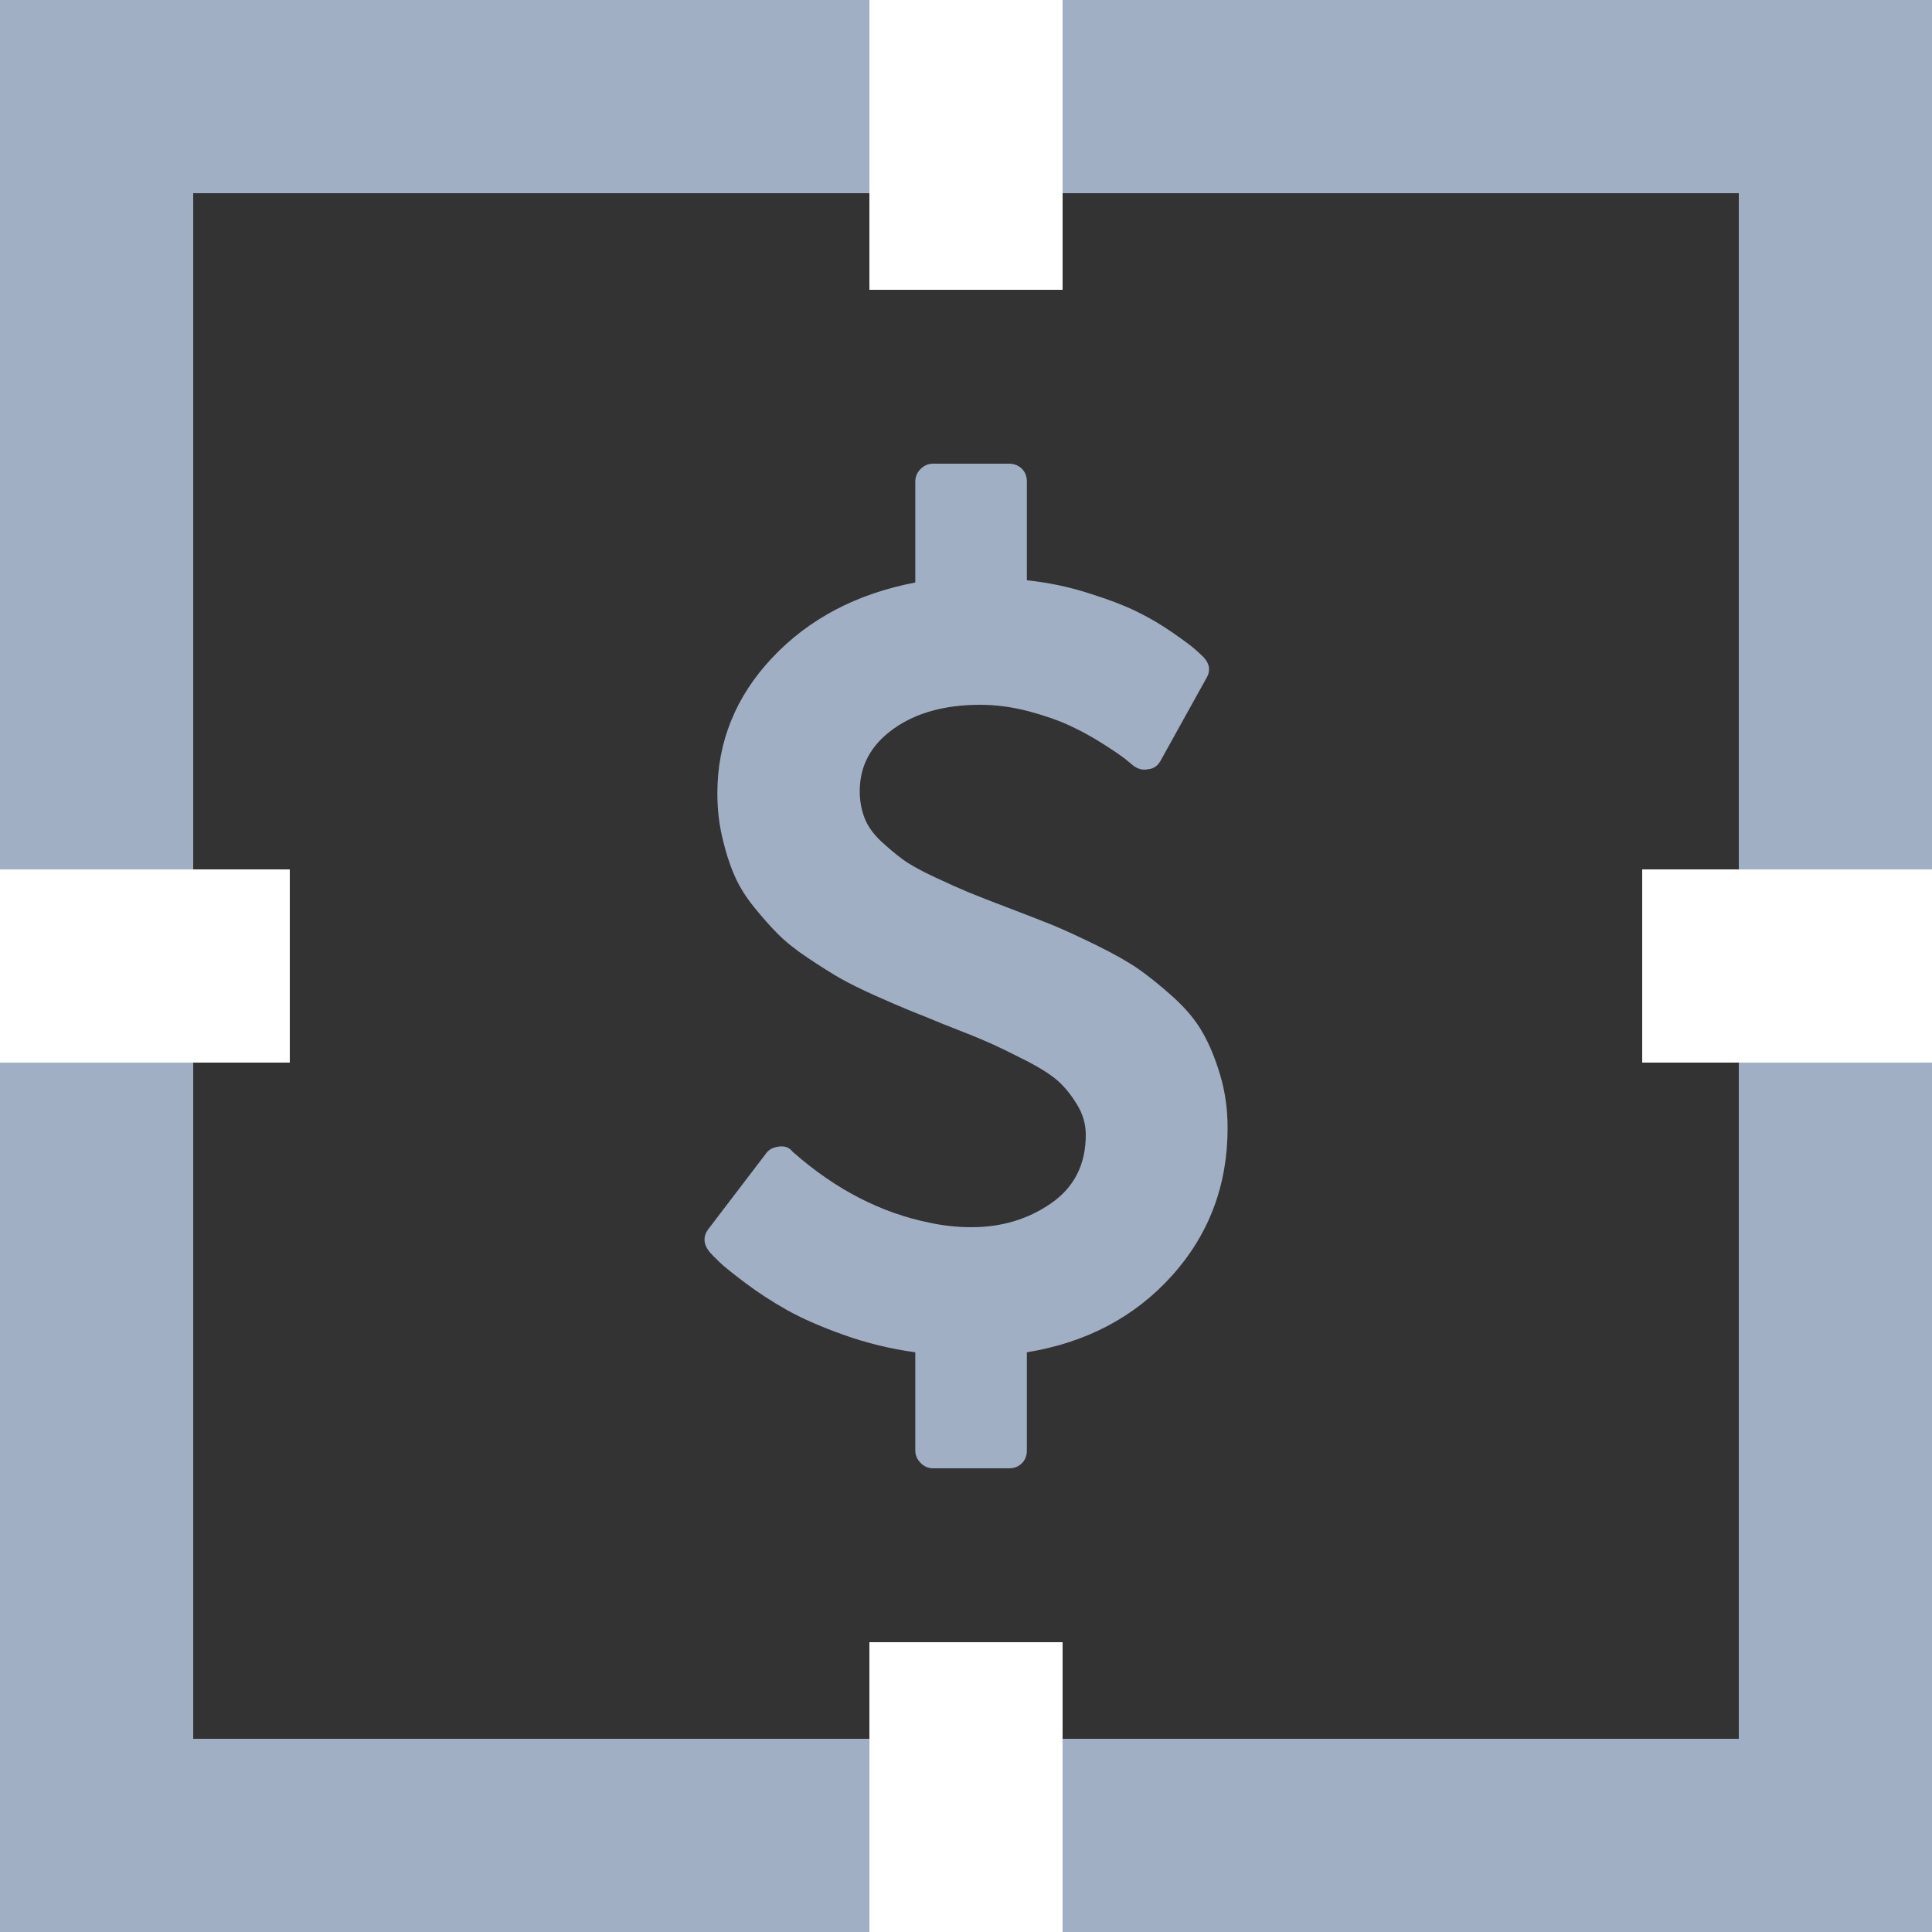 <svg width="20" height="20" viewBox="0 0 20 20" fill="none" xmlns="http://www.w3.org/2000/svg">
<rect x="0" y="0" width="20" height="20" fill="#333333" stroke="none"/>
<rect x="1" y="1" width="18" height="18" stroke="#A1AFC5" stroke-width="2"/>
<rect x="9" width="2" height="3" fill="white"/>
<rect x="9" y="17" width="2" height="3" fill="white"/>
<rect x="17" y="9" width="3" height="2" fill="white"/>
<rect y="9" width="3" height="2" fill="white"/>
<g clip-path="url(#clip0)">
<path d="M12.632 11.132C12.582 10.962 12.521 10.813 12.449 10.688C12.378 10.562 12.275 10.439 12.142 10.319C12.008 10.199 11.888 10.103 11.782 10.029C11.676 9.956 11.53 9.873 11.344 9.782C11.158 9.691 11.011 9.624 10.903 9.579C10.794 9.535 10.638 9.474 10.433 9.396C10.251 9.327 10.115 9.274 10.026 9.237C9.937 9.2 9.82 9.148 9.675 9.08C9.53 9.012 9.422 8.952 9.35 8.9C9.279 8.848 9.202 8.784 9.121 8.709C9.04 8.633 8.983 8.553 8.95 8.468C8.917 8.383 8.9 8.29 8.9 8.189C8.9 7.926 9.016 7.712 9.249 7.545C9.481 7.379 9.781 7.296 10.148 7.296C10.311 7.296 10.476 7.318 10.645 7.362C10.813 7.407 10.957 7.457 11.077 7.513C11.197 7.569 11.31 7.631 11.416 7.699C11.523 7.767 11.598 7.818 11.643 7.853C11.687 7.888 11.715 7.911 11.727 7.922C11.777 7.961 11.829 7.975 11.884 7.963C11.942 7.959 11.986 7.928 12.017 7.87L12.487 7.023C12.534 6.946 12.524 6.872 12.458 6.802C12.435 6.779 12.406 6.752 12.371 6.721C12.336 6.69 12.261 6.634 12.145 6.553C12.029 6.472 11.906 6.399 11.776 6.335C11.647 6.271 11.478 6.206 11.271 6.141C11.064 6.075 10.851 6.03 10.63 6.007V4.986C10.63 4.932 10.613 4.887 10.578 4.852C10.543 4.818 10.498 4.8 10.444 4.8H9.661C9.61 4.8 9.567 4.818 9.53 4.855C9.493 4.892 9.475 4.935 9.475 4.986V6.03C8.868 6.146 8.374 6.406 7.995 6.808C7.616 7.21 7.426 7.679 7.426 8.213C7.426 8.371 7.443 8.522 7.476 8.665C7.509 8.808 7.549 8.937 7.598 9.051C7.646 9.165 7.715 9.278 7.804 9.388C7.893 9.498 7.977 9.593 8.056 9.672C8.135 9.751 8.239 9.834 8.367 9.919C8.494 10.004 8.604 10.073 8.694 10.125C8.785 10.177 8.906 10.237 9.057 10.305C9.208 10.372 9.327 10.424 9.414 10.459C9.501 10.493 9.62 10.542 9.771 10.604C9.98 10.685 10.135 10.748 10.235 10.792C10.336 10.837 10.464 10.899 10.619 10.978C10.773 11.057 10.886 11.13 10.958 11.195C11.03 11.261 11.094 11.342 11.152 11.439C11.211 11.536 11.24 11.639 11.24 11.747C11.24 12.053 11.121 12.289 10.883 12.455C10.645 12.621 10.369 12.704 10.056 12.704C9.913 12.704 9.769 12.689 9.626 12.658C9.123 12.557 8.653 12.316 8.216 11.932L8.204 11.921C8.169 11.878 8.123 11.861 8.065 11.869C8.003 11.877 7.959 11.9 7.932 11.938L7.334 12.722C7.276 12.799 7.28 12.879 7.345 12.96C7.365 12.983 7.399 13.018 7.447 13.064C7.495 13.111 7.585 13.183 7.717 13.282C7.848 13.381 7.992 13.474 8.146 13.561C8.301 13.648 8.497 13.734 8.735 13.819C8.973 13.904 9.22 13.964 9.475 13.999V15.014C9.475 15.065 9.494 15.108 9.531 15.145C9.567 15.182 9.611 15.2 9.661 15.2H10.445C10.499 15.2 10.543 15.183 10.578 15.148C10.613 15.113 10.63 15.069 10.63 15.014V13.999C11.246 13.898 11.746 13.634 12.131 13.207C12.516 12.779 12.708 12.269 12.708 11.677C12.708 11.484 12.683 11.302 12.632 11.132Z" fill="#A1AFC5"/>
</g>
<defs>
<clipPath id="clip0">
<rect width="10.4" height="10.4" fill="white" transform="translate(4.8 4.8)"/>
</clipPath>
</defs>
</svg>
